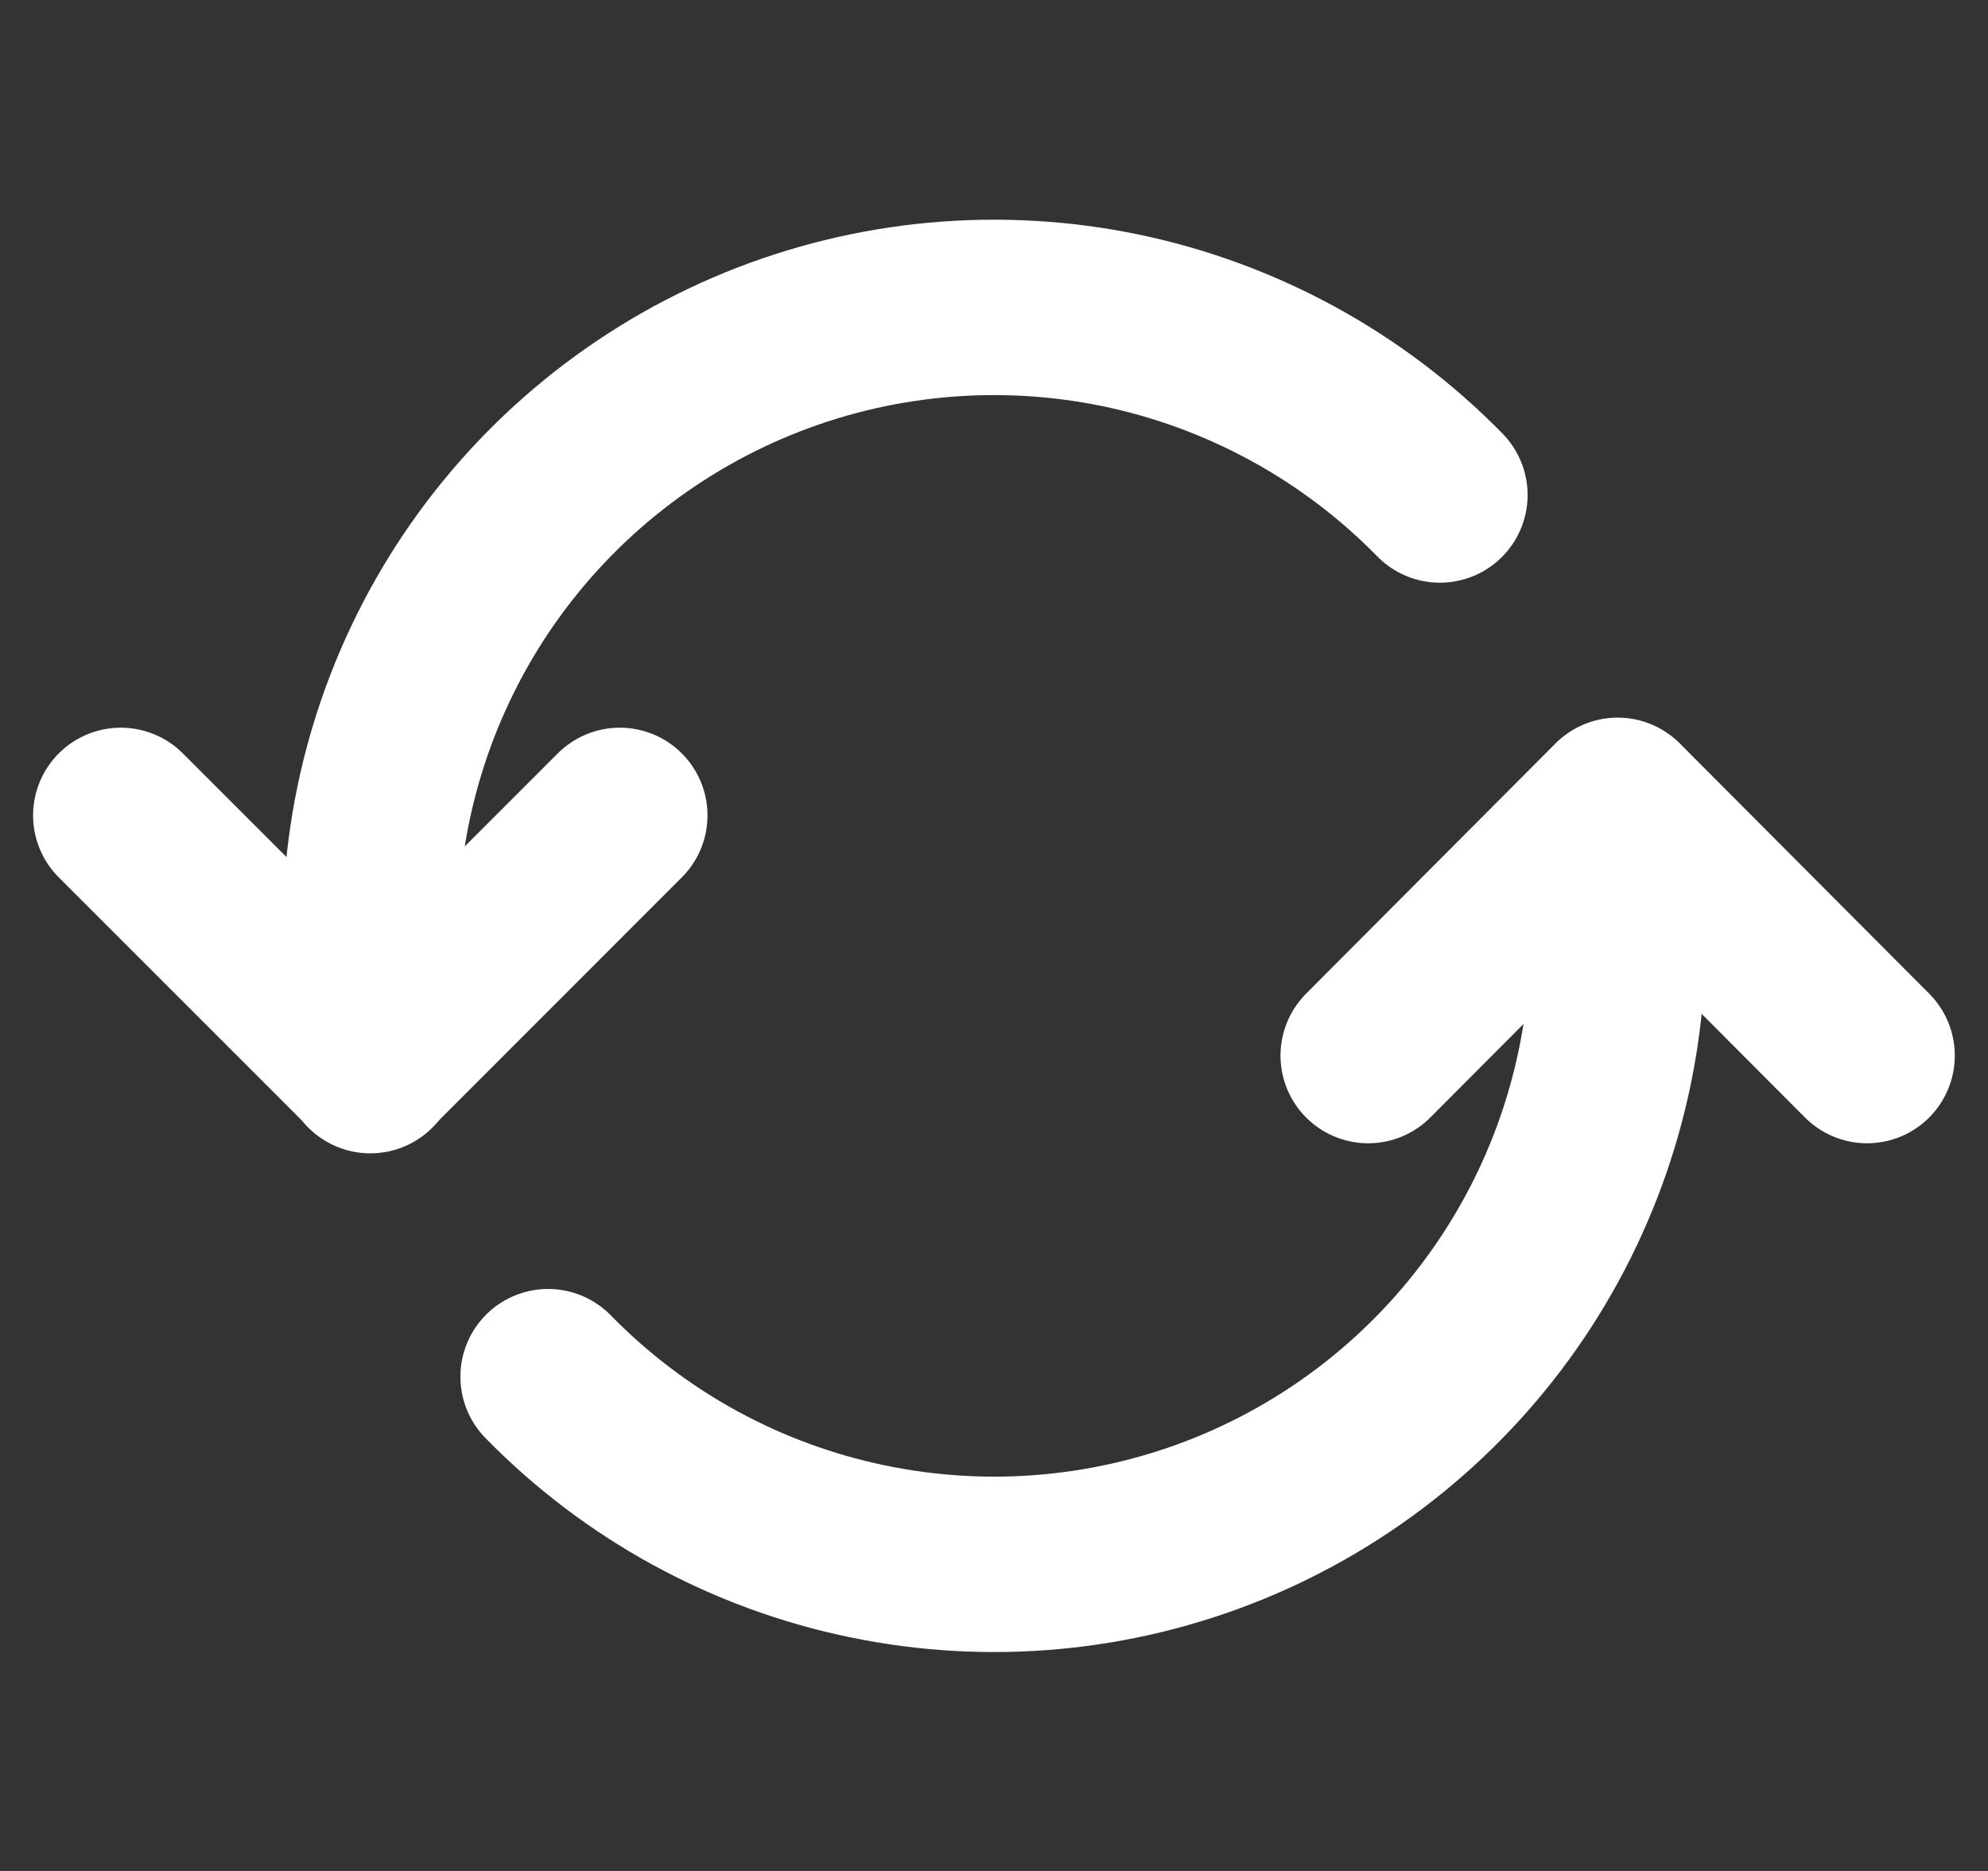 <svg width="17" height="16" viewBox="0 0 17 16" fill="none" xmlns="http://www.w3.org/2000/svg">
<rect x="0" y="0" width="17" height="16" fill="#333333" stroke="none"/>
<path d="M5.3 6.973L3.167 9.107L1.033 6.973" stroke="white" stroke-width="1.5" stroke-linecap="round" stroke-linejoin="round"/>
<path d="M12.313 4.233C11.572 3.476 10.622 2.956 9.585 2.74C8.547 2.525 7.469 2.623 6.487 3.023C5.506 3.423 4.666 4.106 4.074 4.985C3.483 5.865 3.167 6.9 3.167 7.96V9.113" stroke="white" stroke-width="1.5" stroke-linecap="round" stroke-linejoin="round"/>
<path d="M11.7 9.027L13.833 6.887L15.966 9.027" stroke="white" stroke-width="1.5" stroke-linecap="round" stroke-linejoin="round"/>
<path d="M4.687 11.773C5.428 12.531 6.378 13.051 7.415 13.266C8.453 13.482 9.531 13.384 10.513 12.984C11.494 12.584 12.334 11.901 12.926 11.021C13.517 10.142 13.833 9.106 13.834 8.047V6.893" stroke="white" stroke-width="1.5" stroke-linecap="round" stroke-linejoin="round"/>
</svg>
